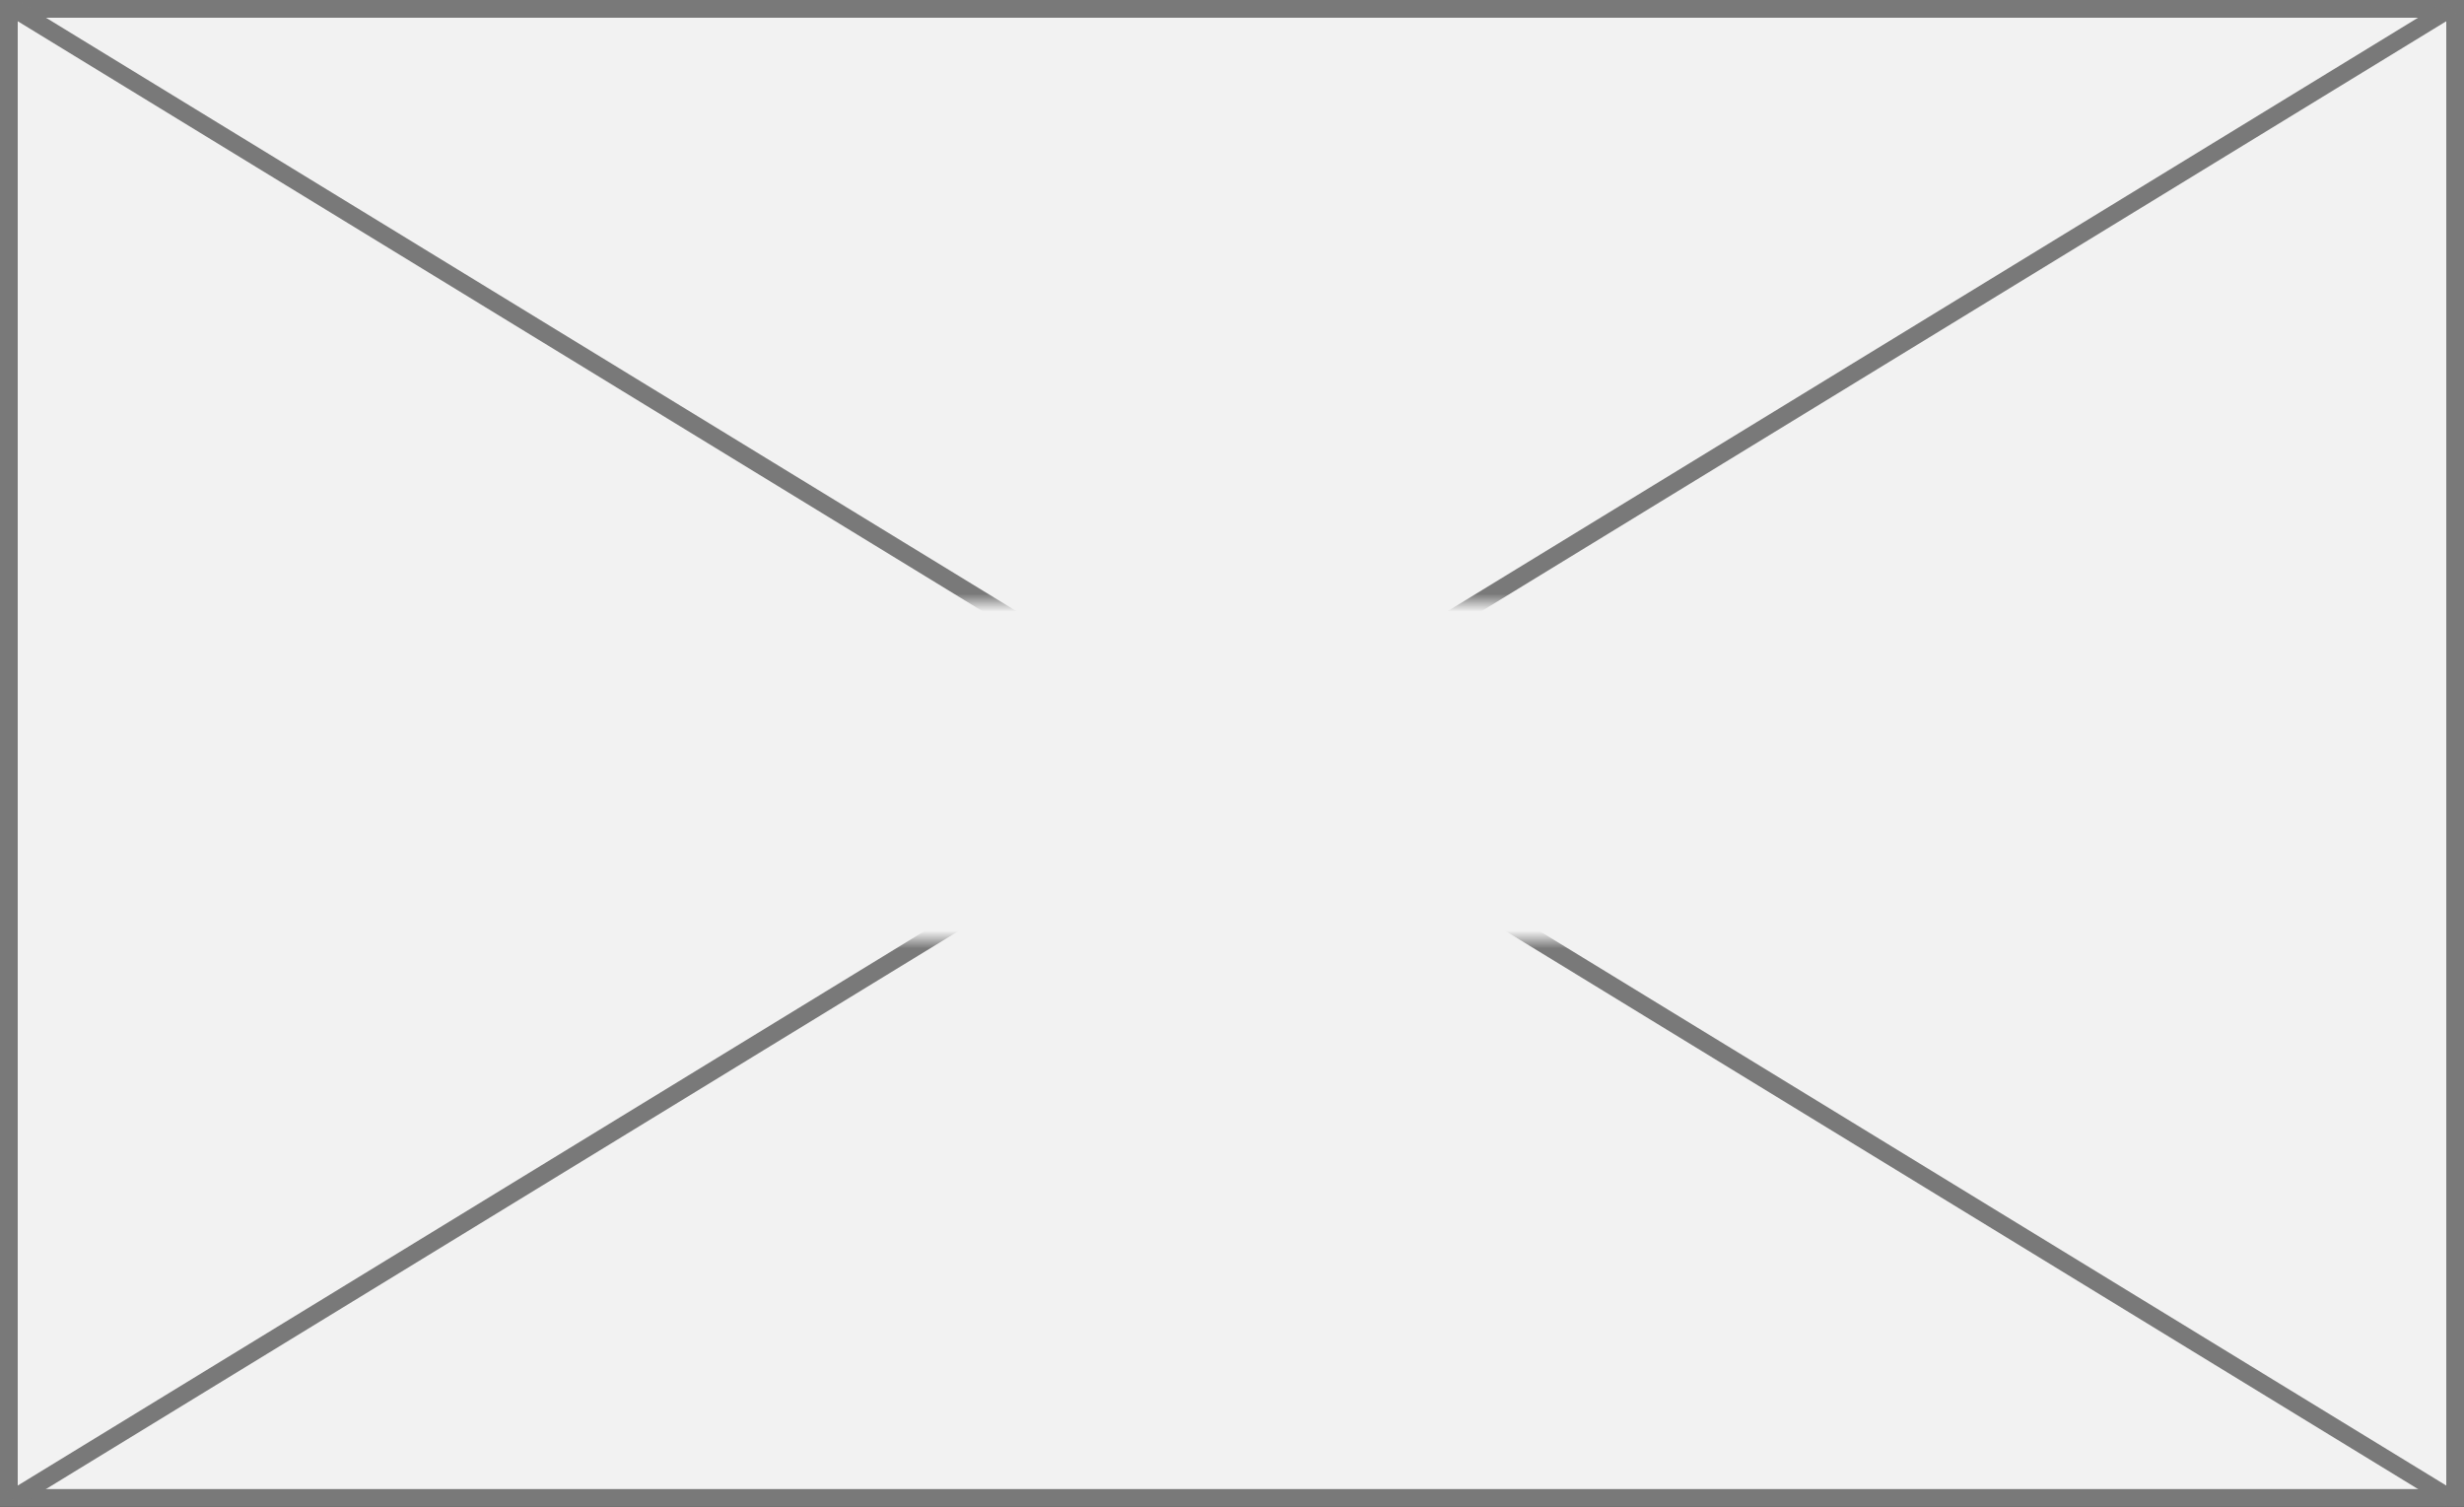 ﻿<?xml version="1.0" encoding="utf-8"?>
<svg version="1.1" xmlns:xlink="http://www.w3.org/1999/xlink" width="139px" height="85px" xmlns="http://www.w3.org/2000/svg">
  <rect width="100%" height="100%" fill="#333333" stroke="none"/>
  <defs>
    <mask fill="white" id="clip1390">
      <path d="M 228 258  L 319 258  L 319 277  L 228 277  Z M 203 224  L 342 224  L 342 309  L 203 309  Z " fill-rule="evenodd" />
    </mask>
  </defs>
  <g transform="matrix(1 0 0 1 -203 -224 )">
    <path d="M 203.5 224.5  L 341.5 224.5  L 341.5 308.5  L 203.5 308.5  L 203.5 224.5  Z " fill-rule="nonzero" fill="#f2f2f2" stroke="none" />
    <path d="M 203.5 224.5  L 341.5 224.5  L 341.5 308.5  L 203.5 308.5  L 203.5 224.5  Z " stroke-width="1" stroke="#797979" fill="none" />
    <path d="M 203.698 224.427  L 341.302 308.573  M 341.302 224.427  L 203.698 308.573  " stroke-width="1" stroke="#797979" fill="none" mask="url(#clip1390)" />
  </g>
</svg>